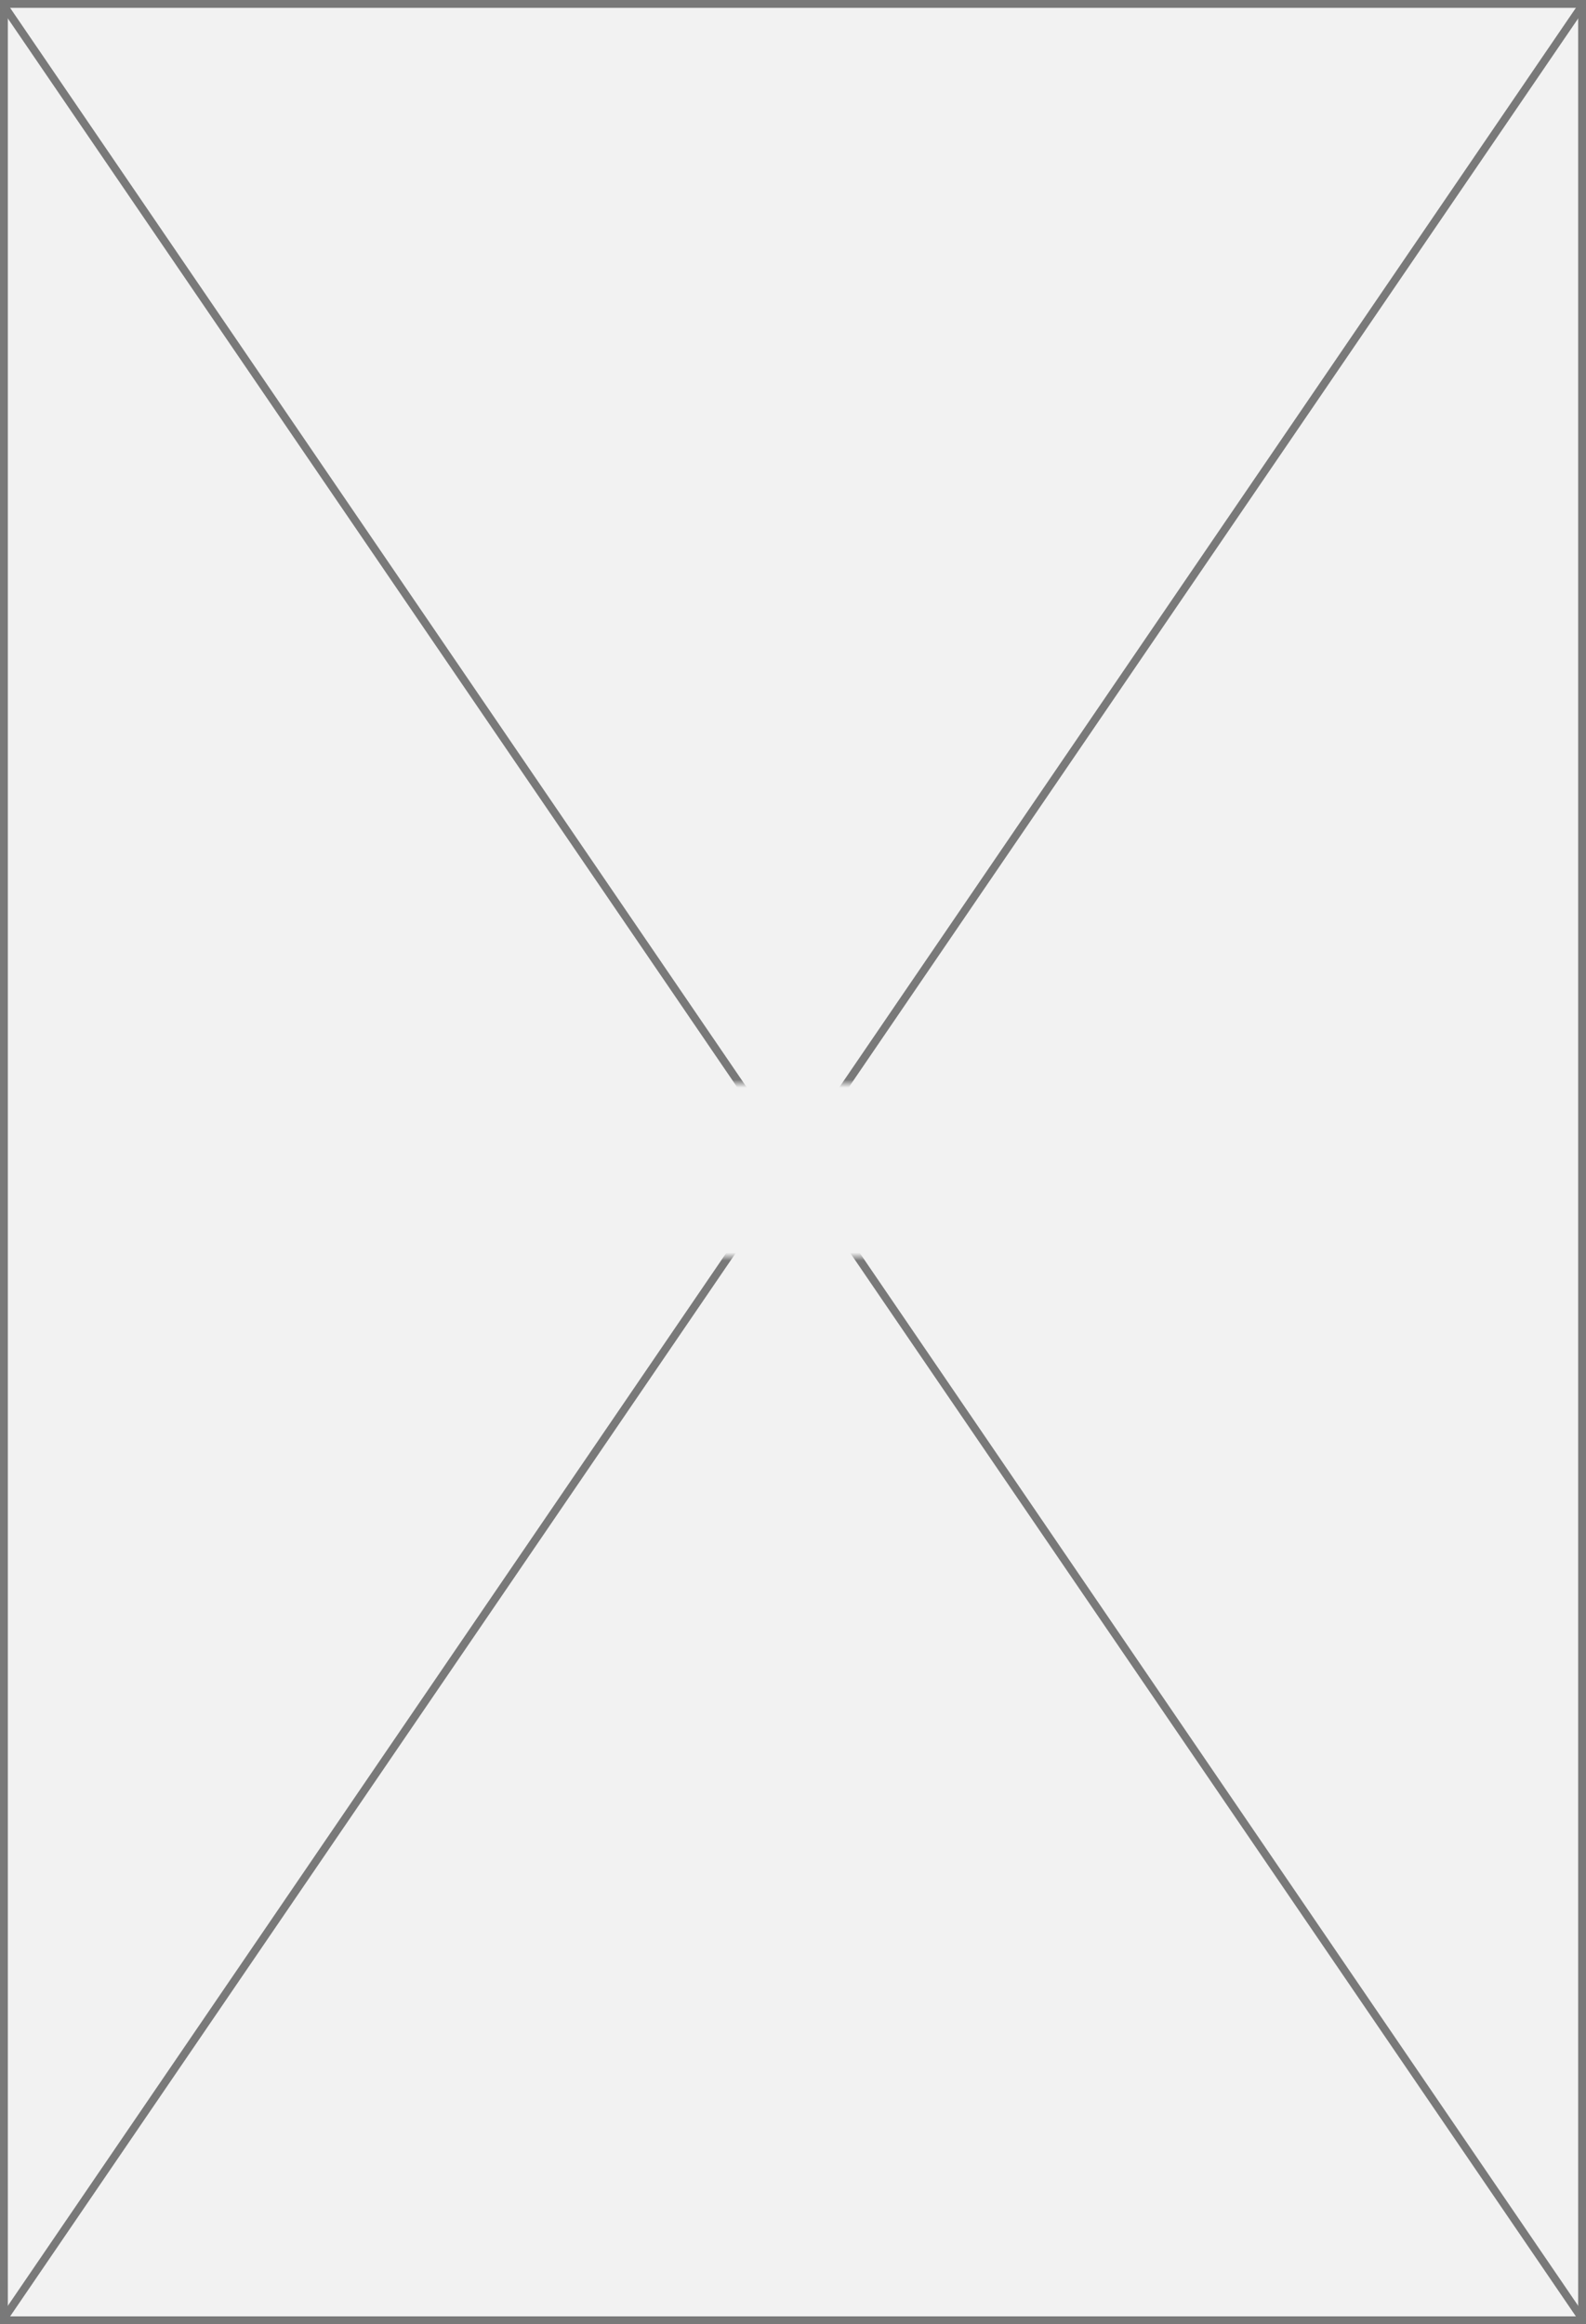 ﻿<?xml version="1.0" encoding="utf-8"?>
<svg version="1.1" xmlns:xlink="http://www.w3.org/1999/xlink" width="202px" height="296px" xmlns="http://www.w3.org/2000/svg">
  <rect width="100%" height="100%" fill="#333333" stroke="none"/>
  <defs>
    <mask fill="white" id="clip42">
      <path d="M 1882 4056  L 1946 4056  L 1946 4078  L 1882 4078  Z M 1812 3918  L 2014 3918  L 2014 4214  L 1812 4214  Z " fill-rule="evenodd" />
    </mask>
  </defs>
  <g transform="matrix(1 0 0 1 -1812 -3918 )">
    <path d="M 1812.5 3918.5  L 2013.5 3918.5  L 2013.5 4213.5  L 1812.5 4213.5  L 1812.5 3918.5  Z " fill-rule="nonzero" fill="#f2f2f2" stroke="none" />
    <path d="M 1812.5 3918.5  L 2013.5 3918.5  L 2013.5 4213.5  L 1812.5 4213.5  L 1812.5 3918.5  Z " stroke-width="1" stroke="#797979" fill="none" />
    <path d="M 1812.413 3918.605  L 2013.587 4213.395  M 2013.587 3918.605  L 1812.413 4213.395  " stroke-width="1" stroke="#797979" fill="none" mask="url(#clip42)" />
  </g>
</svg>